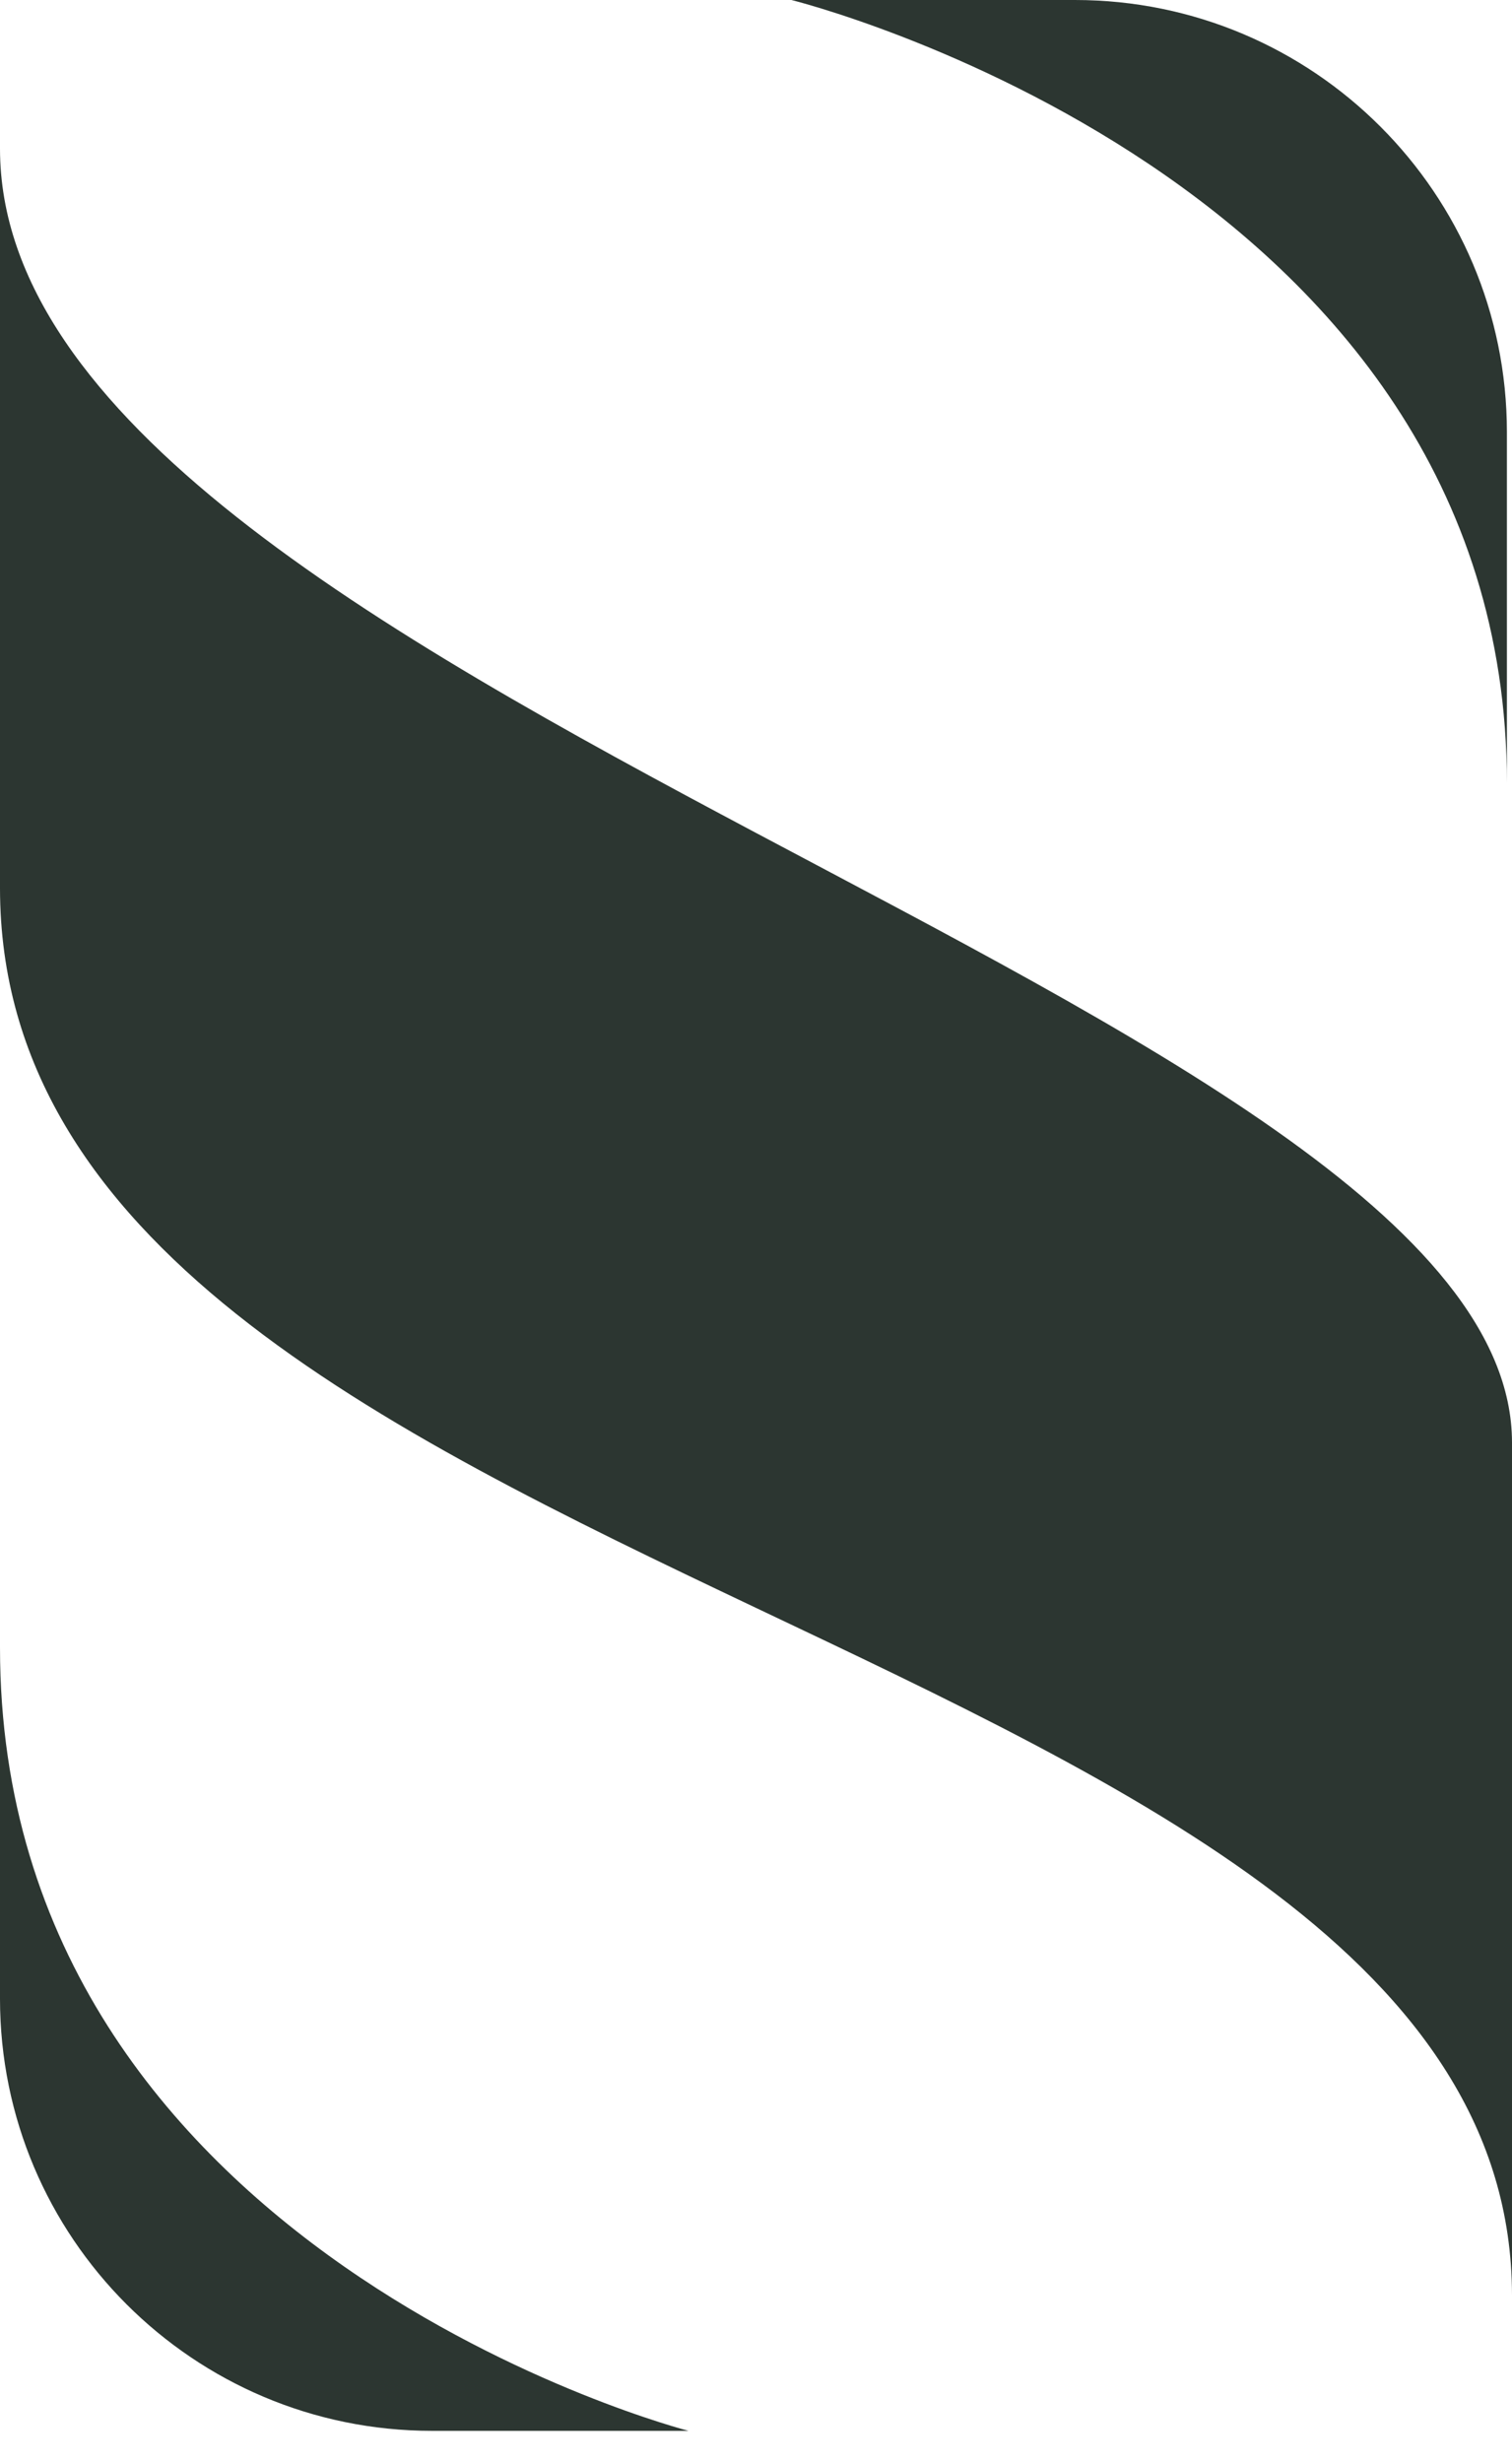 <svg width="35" height="57" viewBox="0 0 35 57" fill="none" xmlns="http://www.w3.org/2000/svg">
<path d="M35 53.125C35 37.659 0 37.001 0 20.548V3.438C5.22491e-06 15.942 35 23.181 35 33.382V53.125Z" fill="#2C3631"/>
<path d="M0 38.125C0 52.157 15.938 56.25 15.938 56.25H10C4.477 56.25 0 51.773 0 46.25L0 38.125Z" fill="#2C3631"/>
<path d="M34.882 18.125C34.882 4.093 18.32 0 18.32 0L24.882 0C30.405 0 34.882 4.477 34.882 10V18.125Z" fill="#2C3631"/>
</svg>
